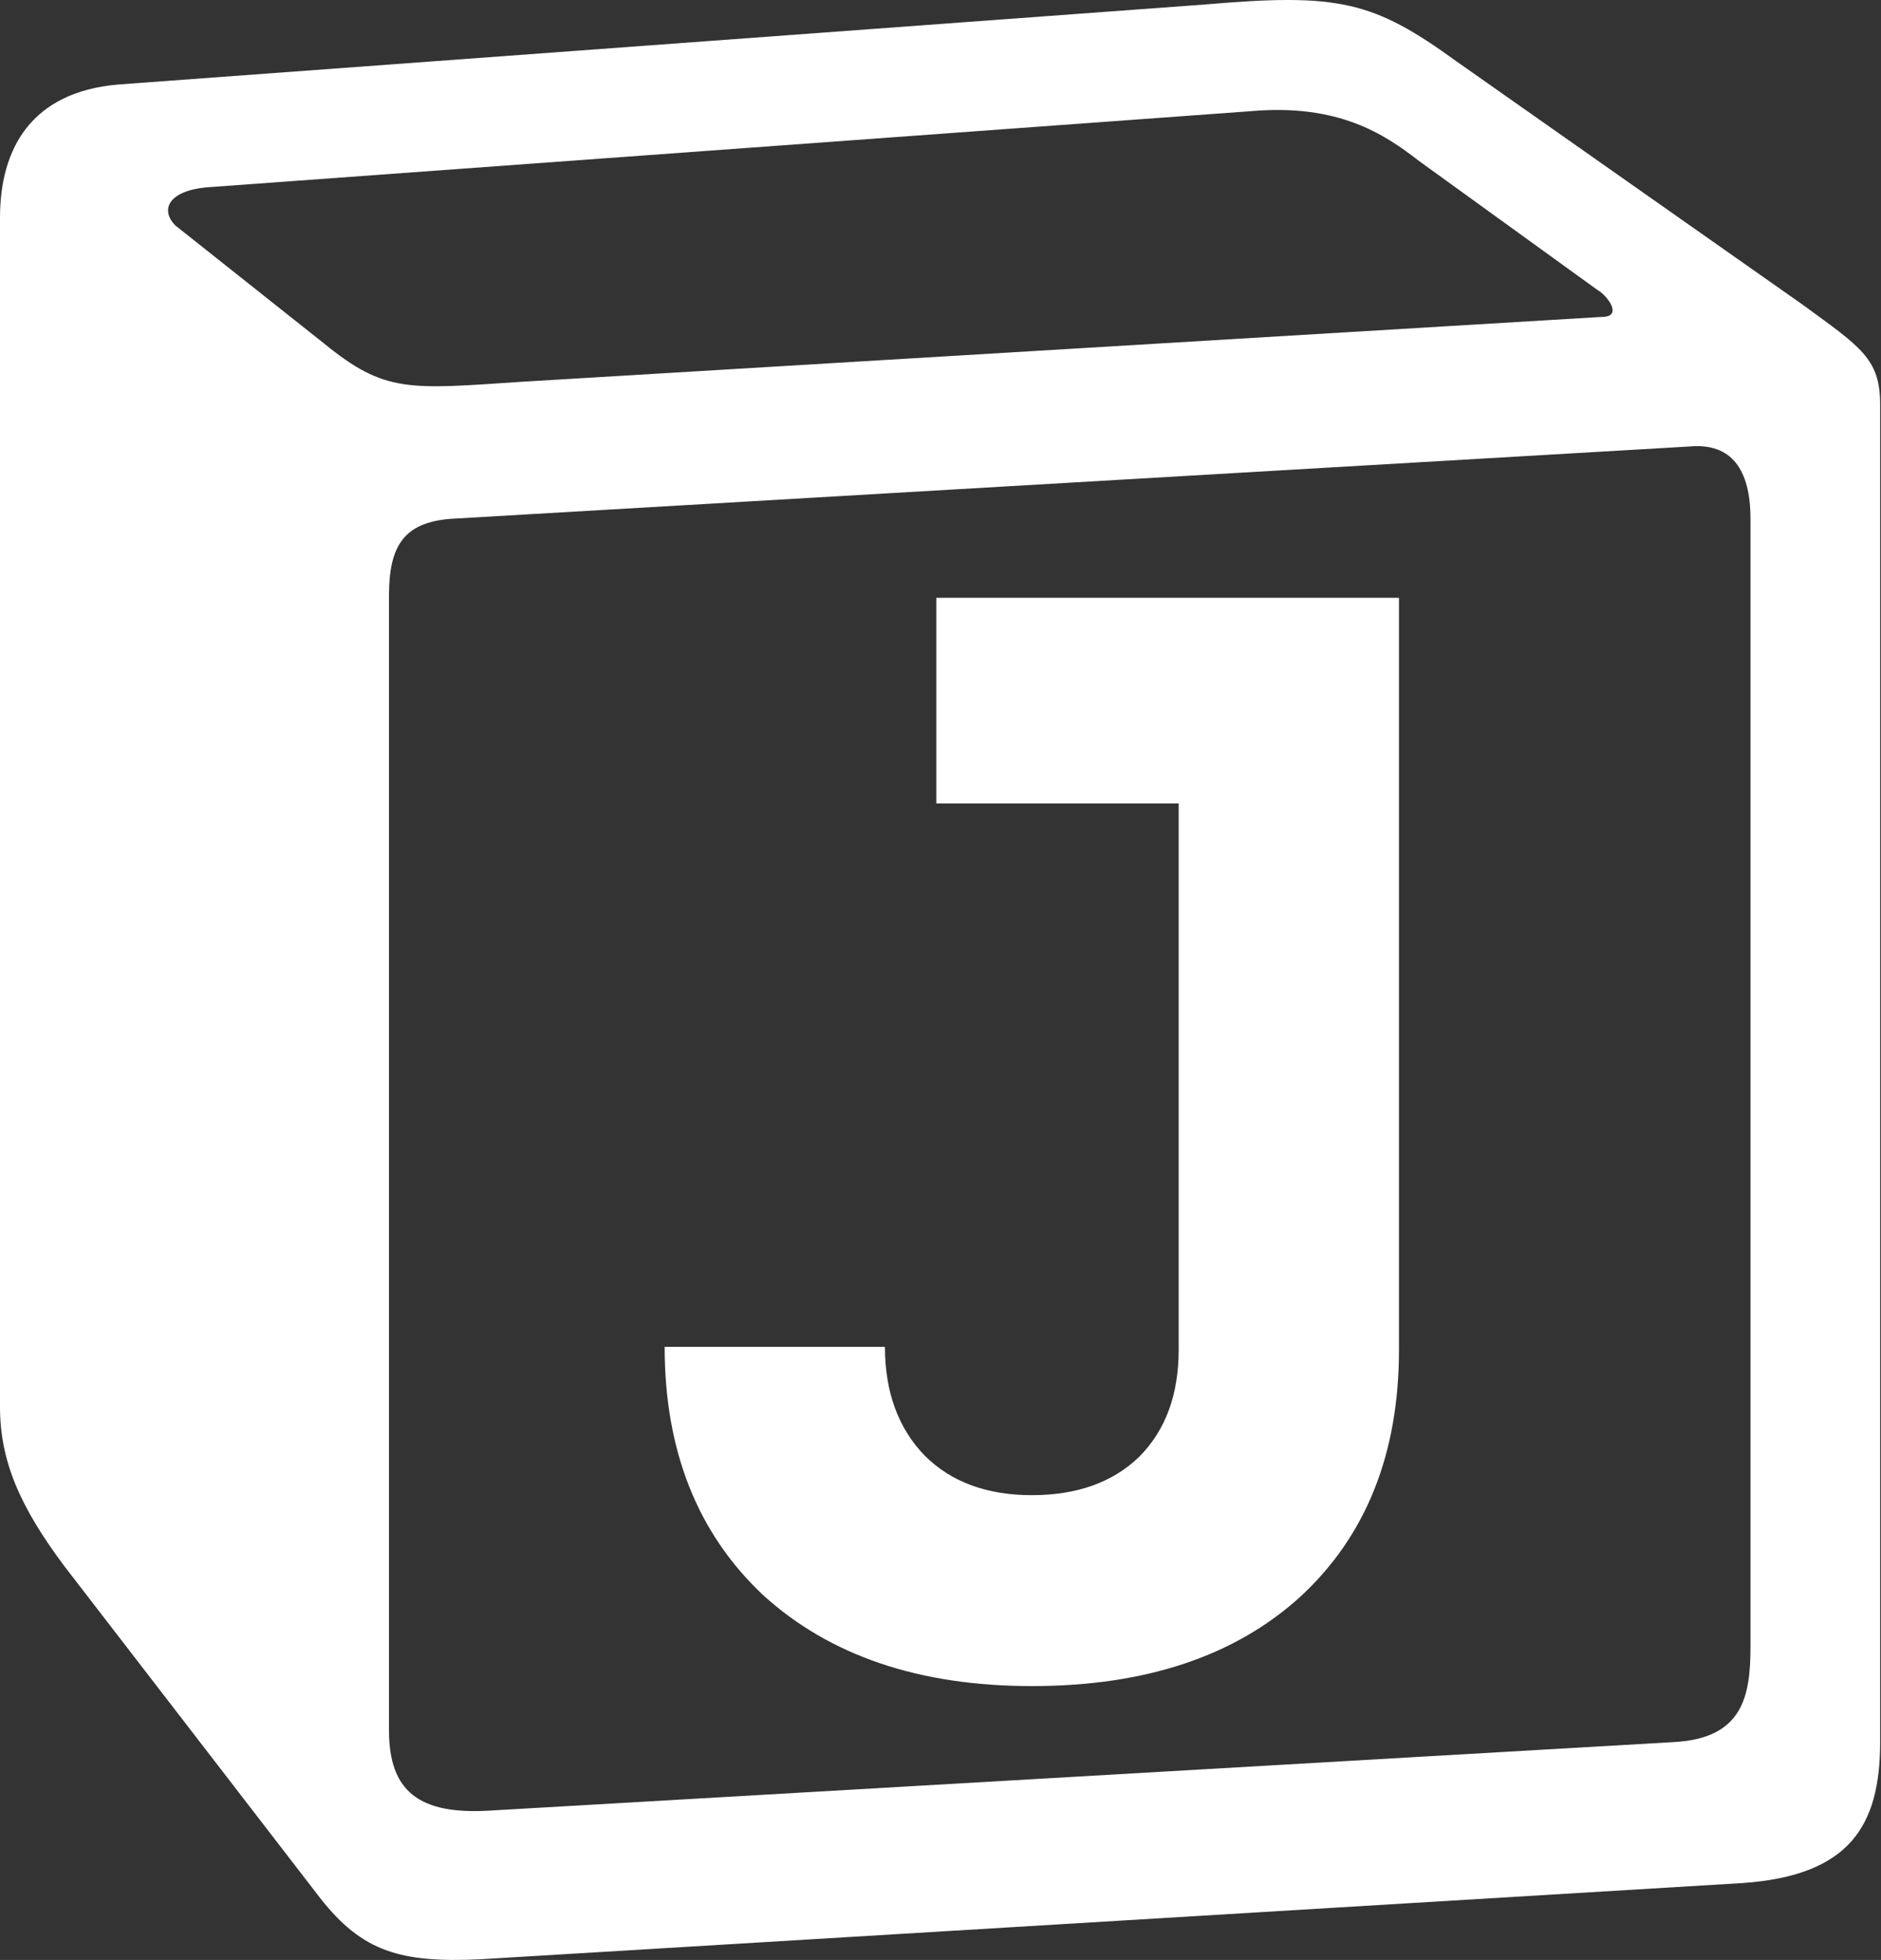 <svg width="691" height="720" viewBox="0 0 691 720" fill="none" xmlns="http://www.w3.org/2000/svg">
<rect x="0" y="0" width="691" height="720" fill="#333333" stroke="none"/>
<path d="M119.101 126.231C141.496 144.425 149.897 143.036 191.948 140.231L588.397 116.426C596.802 116.426 589.81 108.038 587.01 106.644L521.165 59.046C508.551 49.252 491.741 38.035 459.529 40.84L75.649 68.84C61.65 70.228 58.853 77.227 64.429 82.838L119.101 126.231ZM142.903 218.622V635.755C142.903 658.171 154.106 666.56 179.321 665.173L615.015 639.963C640.242 638.576 643.053 623.152 643.053 604.944V190.612C643.053 172.43 636.061 162.625 620.615 164.024L165.31 190.612C148.508 192.023 142.903 200.428 142.903 218.622ZM43.418 31.046L442.715 1.642C491.751 -2.564 504.365 0.254 535.186 22.641L662.642 112.226C683.677 127.631 690.685 131.826 690.685 148.619V639.963C690.685 670.752 679.469 688.965 640.247 691.749L176.547 719.755C147.107 721.157 133.095 716.96 117.677 697.349L23.813 575.568C6.994 553.152 0 536.379 0 516.757V80.022C0 54.84 11.22 33.835 43.418 31.046Z" fill="white"/>
<path d="M379.044 619.398C337.681 619.398 304.77 608.248 280.312 585.947C256.213 563.288 244.164 532.895 244.164 494.769H325.092C325.092 511.314 329.948 524.622 339.659 534.693C349.37 544.404 362.499 549.26 379.044 549.26C395.589 549.26 408.718 544.584 418.429 535.232C428.14 525.521 432.996 512.393 432.996 495.848V295.146H343.975V219.613H513.924V495.848C513.924 533.974 501.875 564.187 477.776 586.487C453.678 608.427 420.767 619.398 379.044 619.398Z" fill="white"/>
</svg>

